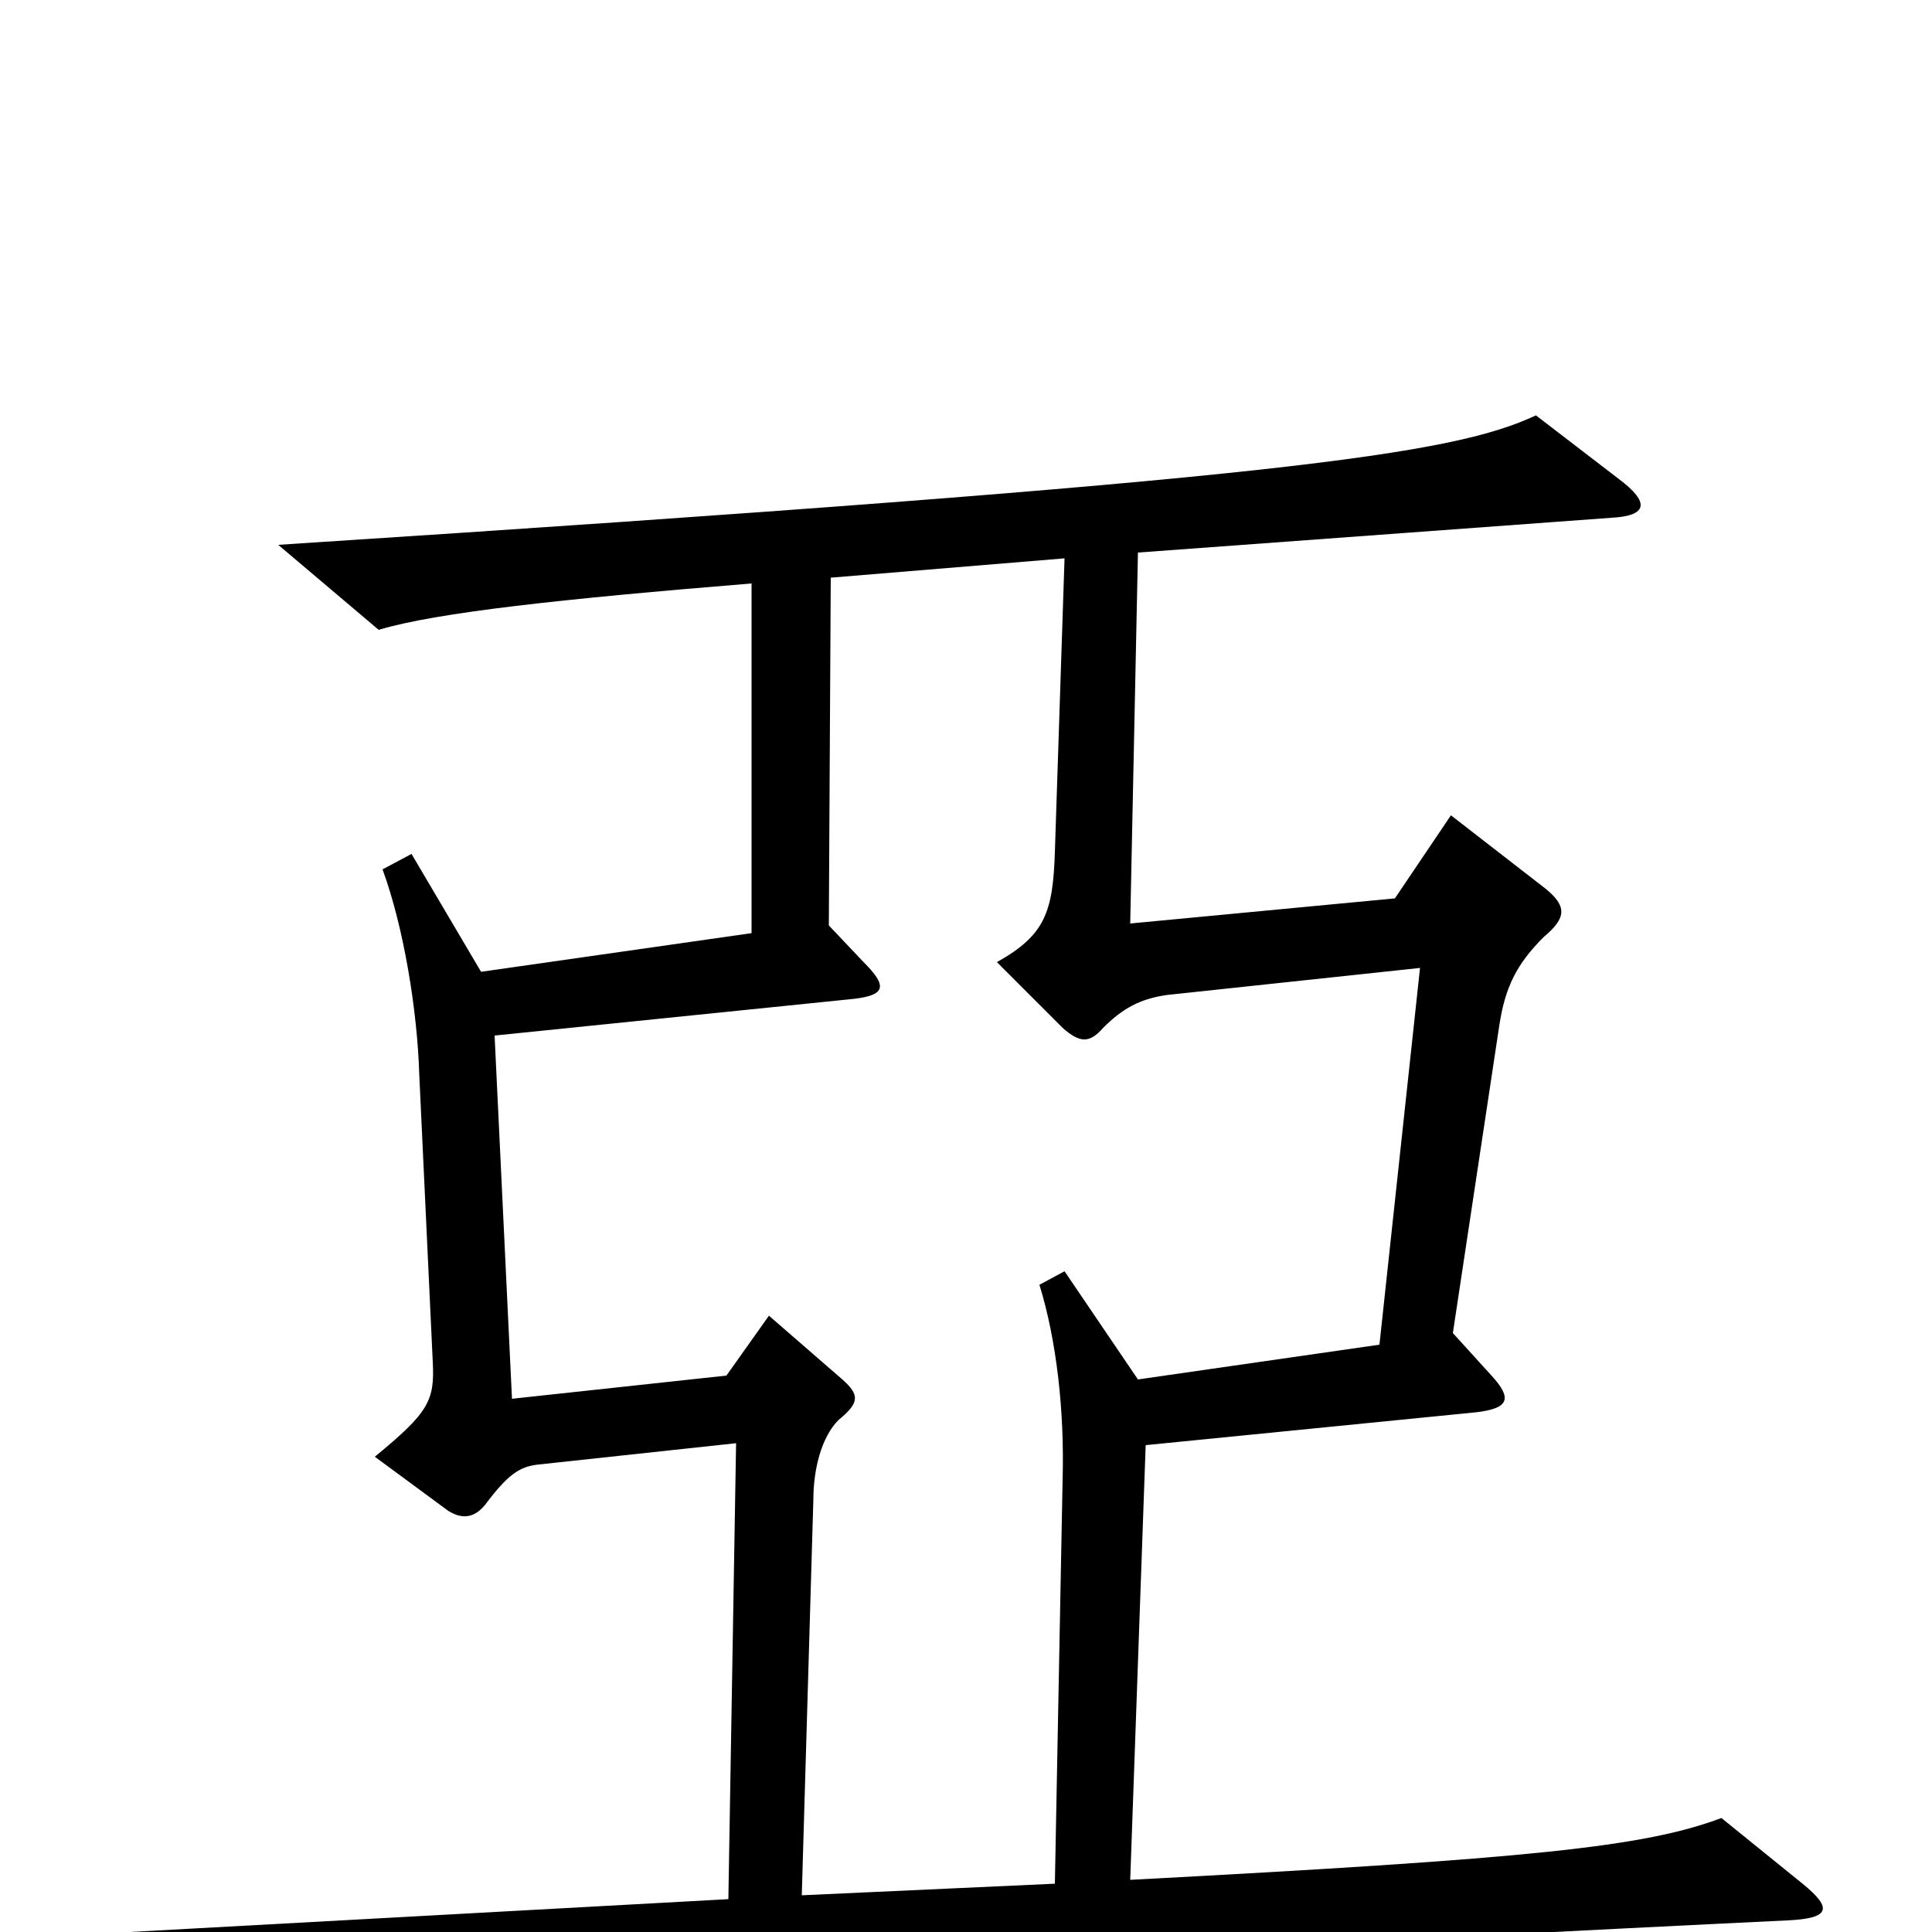 <svg xmlns="http://www.w3.org/2000/svg" viewBox="0 -1000 1000 1000">
	<path fill="#000000" d="M933 -25L891 -59C851 -44 793 -38 585 -27L593 -252L764 -269C781 -271 783 -276 772 -288L752 -310L776 -469C779 -489 785 -501 799 -515C811 -525 811 -531 800 -540L751 -578L722 -535L585 -522L589 -714L834 -732C853 -733 854 -740 838 -752L795 -785C752 -765 670 -752 144 -718L196 -674C226 -683 291 -690 389 -698V-517L249 -497L213 -558L198 -550C209 -520 216 -477 217 -444L224 -295C225 -275 222 -269 194 -246L232 -218C240 -213 246 -215 251 -221C263 -237 269 -241 279 -242L381 -253L377 -17L49 1L111 45C152 35 211 29 543 13C671 7 820 -1 925 -6C947 -7 949 -12 933 -25ZM735 -499L714 -304L589 -286L551 -342L538 -335C547 -306 551 -269 550 -234L546 -25L415 -19L421 -224C421 -239 425 -256 434 -265C445 -274 445 -278 436 -286L398 -319L376 -288L265 -276L256 -464L442 -483C459 -485 459 -490 447 -502L429 -521L430 -701L551 -711L546 -559C545 -528 541 -516 516 -502L550 -468C559 -460 564 -460 571 -468C581 -478 590 -483 604 -485Z"/>
</svg>